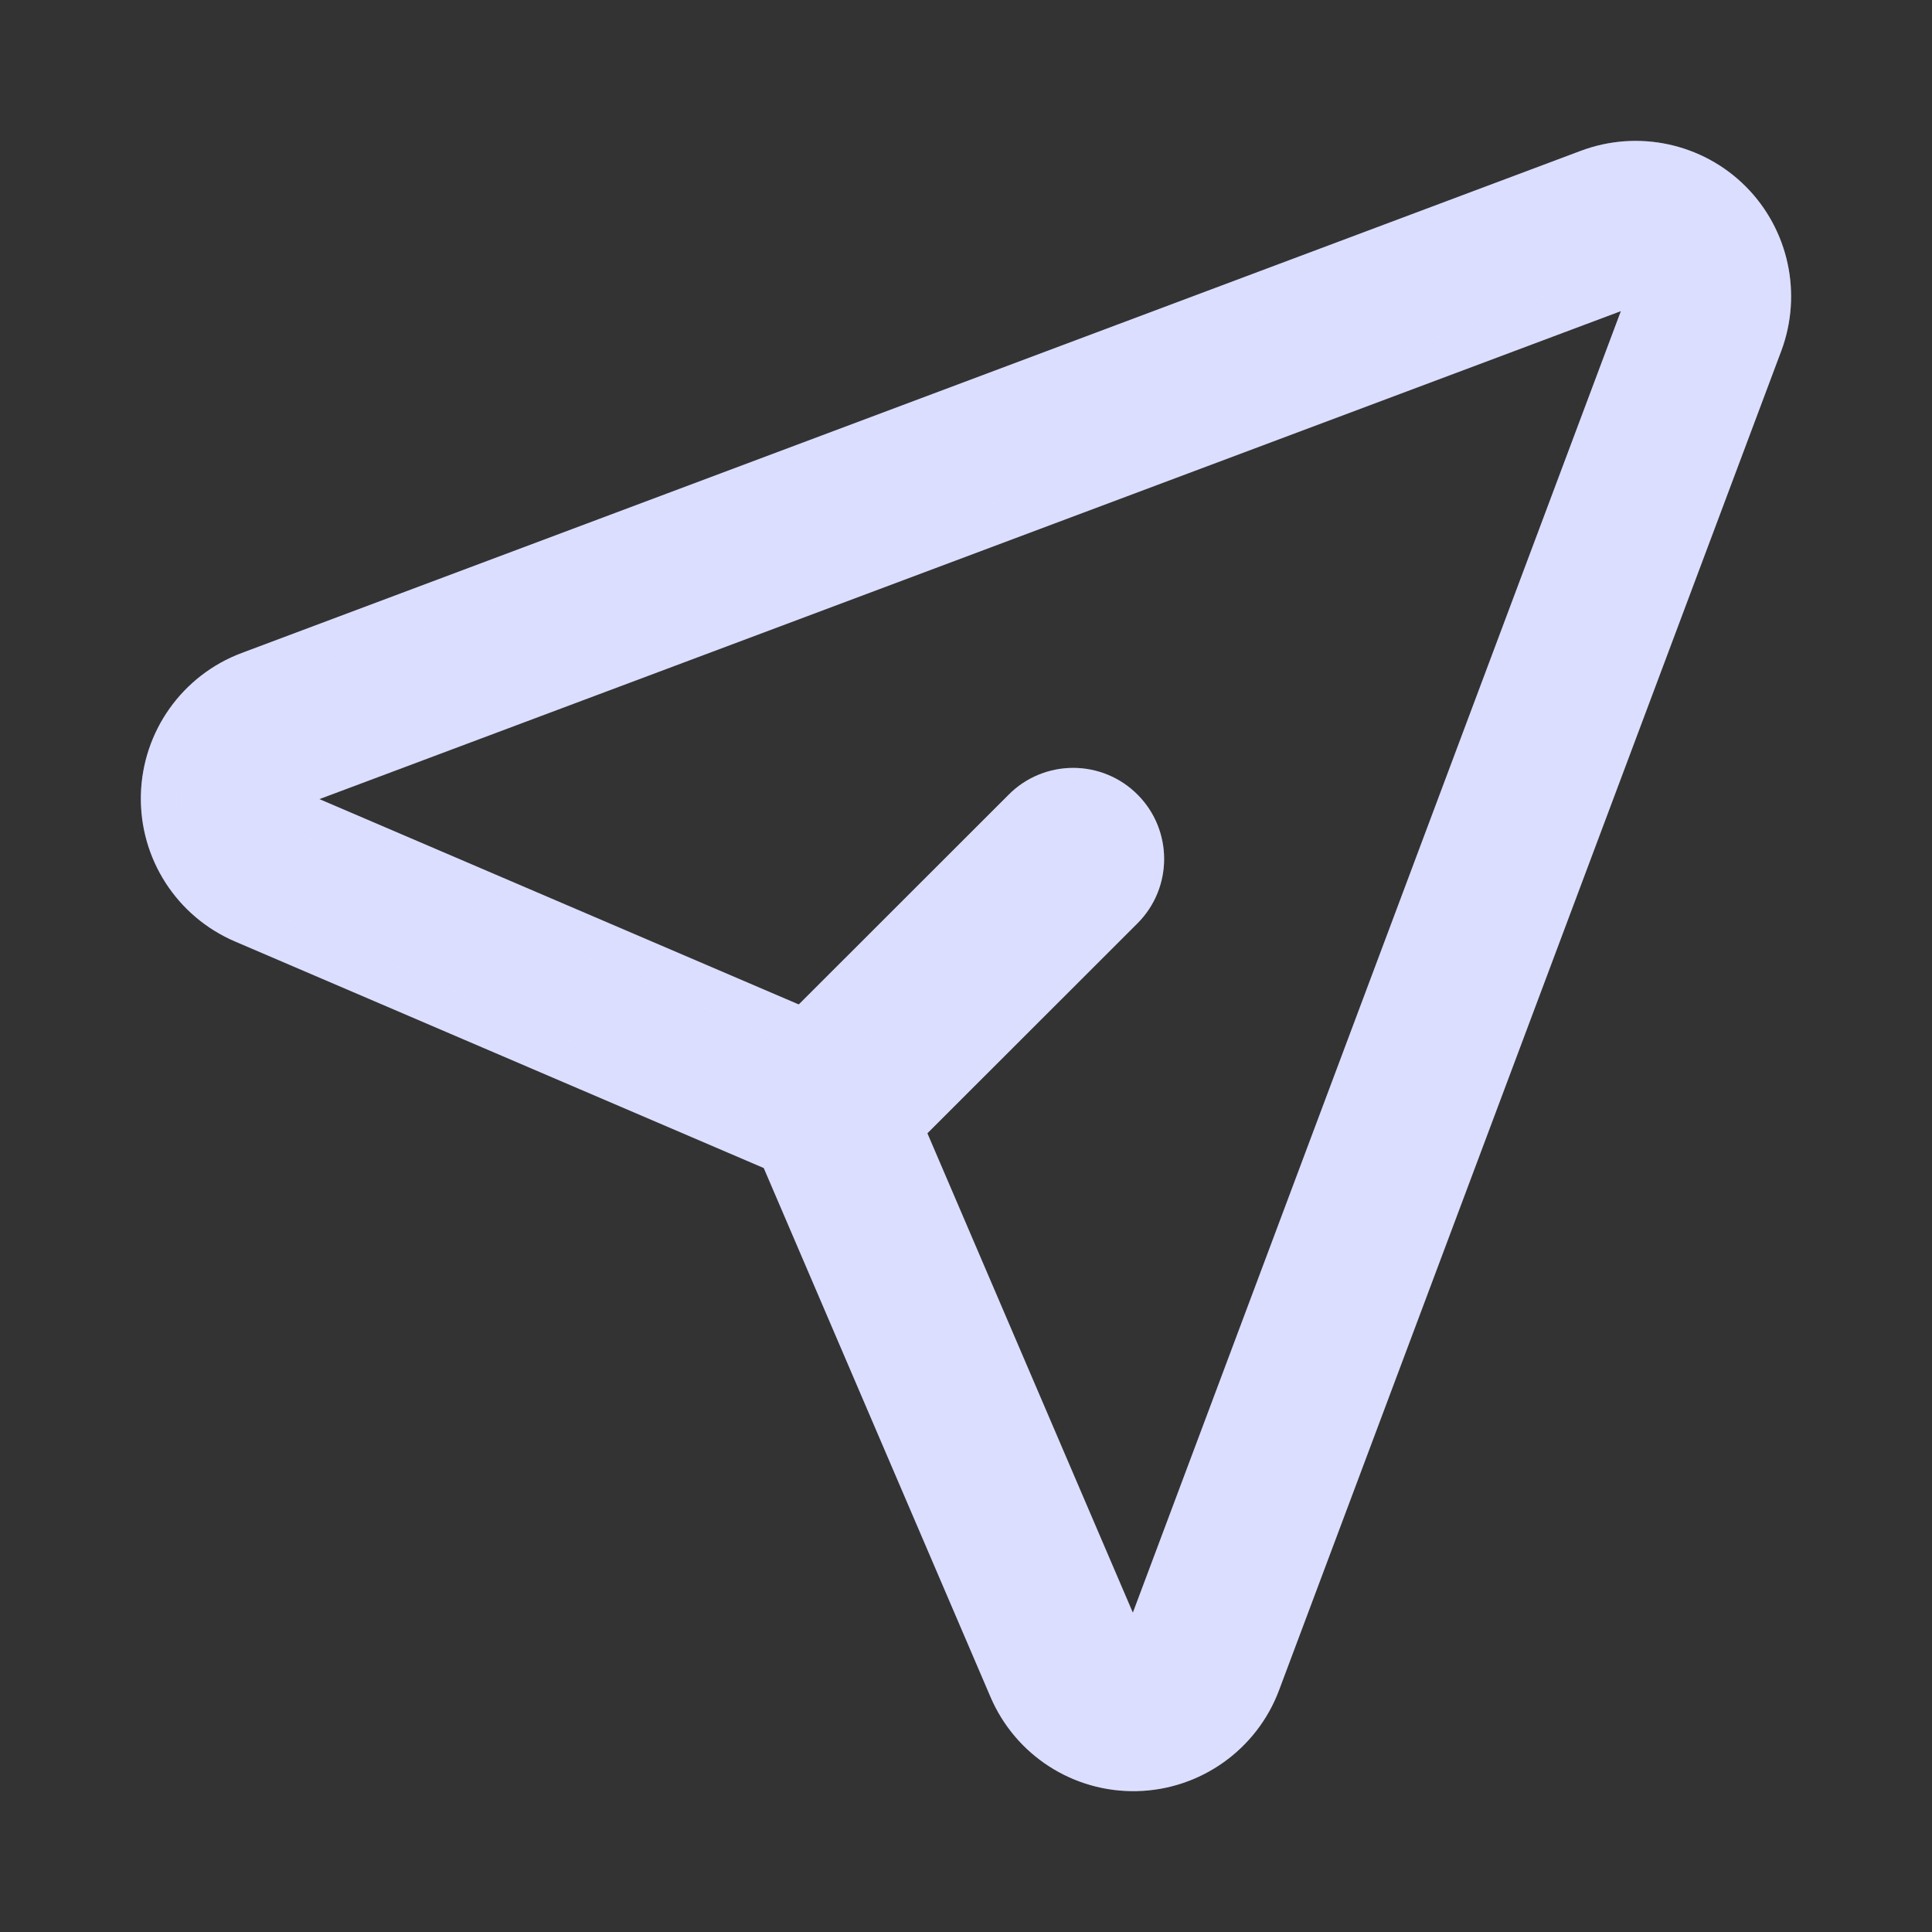 <svg width="24" height="24" viewBox="0 0 24 24" fill="none" xmlns="http://www.w3.org/2000/svg">
<rect x="0" y="0" width="24" height="24" fill="#333333" stroke="none"/>
<path fill-rule="evenodd" clip-rule="evenodd" d="M14.131 9.871C13.92 9.659 13.632 9.539 13.332 9.539C13.032 9.539 12.744 9.657 12.532 9.87C11.419 10.983 9.538 12.862 9.538 12.862L11.136 14.462C11.136 14.462 13.017 12.581 14.13 11.47C14.571 11.029 14.572 10.313 14.131 9.871Z" fill="white"/>
<path fill-rule="evenodd" clip-rule="evenodd" d="M14.131 9.871C13.92 9.659 13.632 9.539 13.332 9.539C13.032 9.539 12.744 9.657 12.532 9.87C11.419 10.983 9.538 12.862 9.538 12.862L11.136 14.462C11.136 14.462 13.017 12.581 14.13 11.47C14.571 11.029 14.572 10.313 14.131 9.871Z" fill="#4F5AFF" fill-opacity="0.2"/>
<path fill-rule="evenodd" clip-rule="evenodd" d="M3.019 11.466L9.678 14.319L12.534 20.981C12.804 21.613 13.431 22.016 14.118 22C14.804 21.984 15.413 21.552 15.654 20.91L21.893 4.273C22.124 3.655 21.974 2.959 21.508 2.492C21.041 2.026 20.345 1.876 19.727 2.107L3.09 8.346C2.447 8.587 2.016 9.195 2 9.882C1.984 10.569 2.387 11.196 3.019 11.466ZM3.625 10.052C3.571 10.029 3.537 9.976 3.538 9.917C3.54 9.859 3.577 9.807 3.631 9.786L20.268 3.548C20.321 3.528 20.38 3.541 20.419 3.581C20.459 3.62 20.472 3.679 20.452 3.732L14.214 20.369C14.193 20.423 14.141 20.46 14.083 20.462C14.024 20.463 13.97 20.429 13.947 20.375C12.804 17.707 10.971 13.431 10.971 13.431C10.893 13.249 10.748 13.105 10.567 13.026L3.625 10.052Z" fill="white"/>
<path fill-rule="evenodd" clip-rule="evenodd" d="M3.019 11.466L9.678 14.319L12.534 20.981C12.804 21.613 13.431 22.016 14.118 22C14.804 21.984 15.413 21.552 15.654 20.91L21.893 4.273C22.124 3.655 21.974 2.959 21.508 2.492C21.041 2.026 20.345 1.876 19.727 2.107L3.09 8.346C2.447 8.587 2.016 9.195 2 9.882C1.984 10.569 2.387 11.196 3.019 11.466ZM3.625 10.052C3.571 10.029 3.537 9.976 3.538 9.917C3.54 9.859 3.577 9.807 3.631 9.786L20.268 3.548C20.321 3.528 20.38 3.541 20.419 3.581C20.459 3.62 20.472 3.679 20.452 3.732L14.214 20.369C14.193 20.423 14.141 20.46 14.083 20.462C14.024 20.463 13.97 20.429 13.947 20.375C12.804 17.707 10.971 13.431 10.971 13.431C10.893 13.249 10.748 13.105 10.567 13.026L3.625 10.052Z" fill="#4F5AFF" fill-opacity="0.2"/>
<path fill-rule="evenodd" clip-rule="evenodd" d="M3.019 11.466L9.678 14.319L12.534 20.981C12.804 21.613 13.431 22.016 14.118 22C14.804 21.984 15.413 21.552 15.654 20.91L21.893 4.273C22.124 3.655 21.974 2.959 21.508 2.492C21.041 2.026 20.345 1.876 19.727 2.107L3.09 8.346C2.447 8.587 2.016 9.195 2 9.882C1.984 10.569 2.387 11.196 3.019 11.466ZM3.625 10.052C3.571 10.029 3.537 9.976 3.538 9.917C3.54 9.859 3.577 9.807 3.631 9.786L20.268 3.548C20.321 3.528 20.38 3.541 20.419 3.581C20.459 3.62 20.472 3.679 20.452 3.732L14.214 20.369C14.193 20.423 14.141 20.46 14.083 20.462C14.024 20.463 13.97 20.429 13.947 20.375C12.804 17.707 10.971 13.431 10.971 13.431C10.893 13.249 10.748 13.105 10.567 13.026L3.625 10.052Z" stroke="white" stroke-width="0.5"/>
<path fill-rule="evenodd" clip-rule="evenodd" d="M3.019 11.466L9.678 14.319L12.534 20.981C12.804 21.613 13.431 22.016 14.118 22C14.804 21.984 15.413 21.552 15.654 20.91L21.893 4.273C22.124 3.655 21.974 2.959 21.508 2.492C21.041 2.026 20.345 1.876 19.727 2.107L3.09 8.346C2.447 8.587 2.016 9.195 2 9.882C1.984 10.569 2.387 11.196 3.019 11.466ZM3.625 10.052C3.571 10.029 3.537 9.976 3.538 9.917C3.54 9.859 3.577 9.807 3.631 9.786L20.268 3.548C20.321 3.528 20.38 3.541 20.419 3.581C20.459 3.62 20.472 3.679 20.452 3.732L14.214 20.369C14.193 20.423 14.141 20.46 14.083 20.462C14.024 20.463 13.97 20.429 13.947 20.375C12.804 17.707 10.971 13.431 10.971 13.431C10.893 13.249 10.748 13.105 10.567 13.026L3.625 10.052Z" stroke="#4F5AFF" stroke-opacity="0.2" stroke-width="0.5"/>
</svg>
